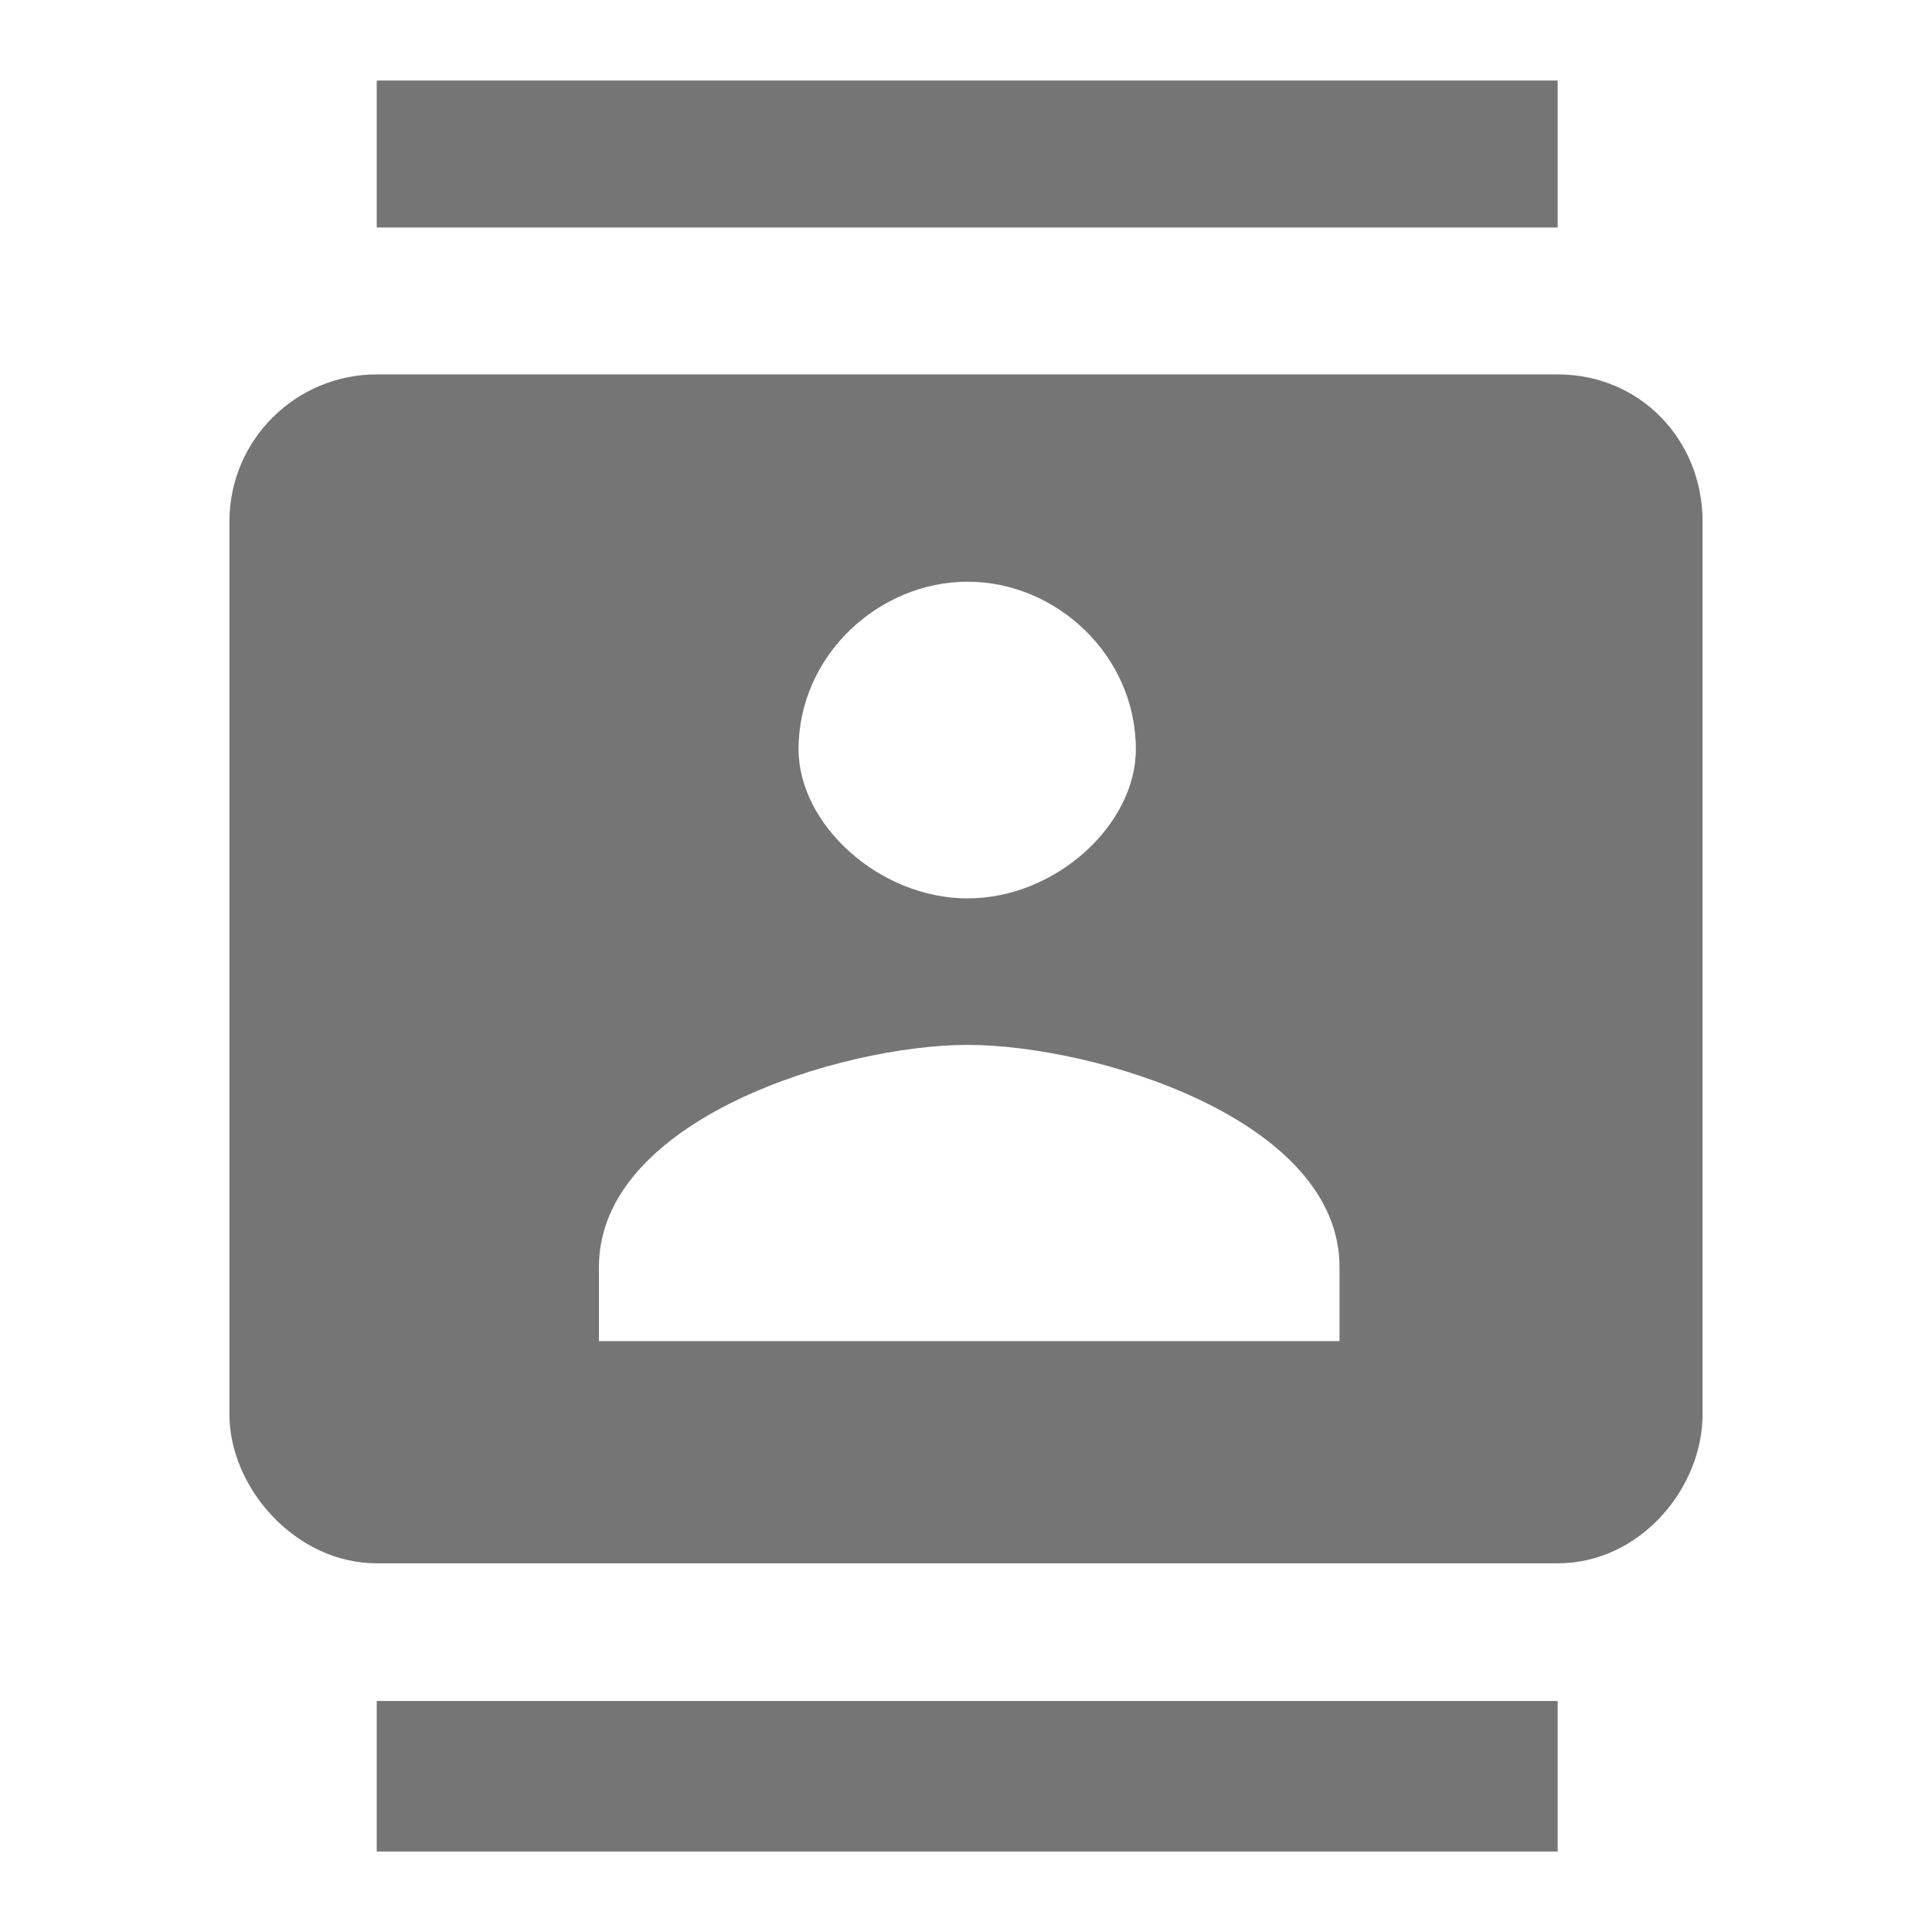 <svg version="1.1" viewBox="0 0 24 24" xmlns="http://www.w3.org/2000/svg" style="stroke-width:0;">
 <path d="m19.35 1h-14.67v1.826h14.67zm-14.67 22h14.67v-1.87h-14.67zm14.67-18.349h-14.67c-1.01 0-1.83.819-1.83 1.826v11.093c0 .91.82 1.85 1.83 1.85h14.67c1.03 0 1.8-.94 1.8-1.85v-11.093c0-1.007-.77-1.826-1.8-1.826zm-7.33 2.575c1.1 0 2.09.912 2.09 2.083 0 .931-.99 1.851-2.09 1.851s-2.1-.92-2.1-1.851c0-1.171 1-2.083 2.1-2.083zm4.62 9.434h-9.2v-.92c0-1.84 3.02-2.76 4.58-2.76 1.57 0 4.62.92 4.62 2.76z" style="fill:#000000;opacity:.54"/>
</svg>
